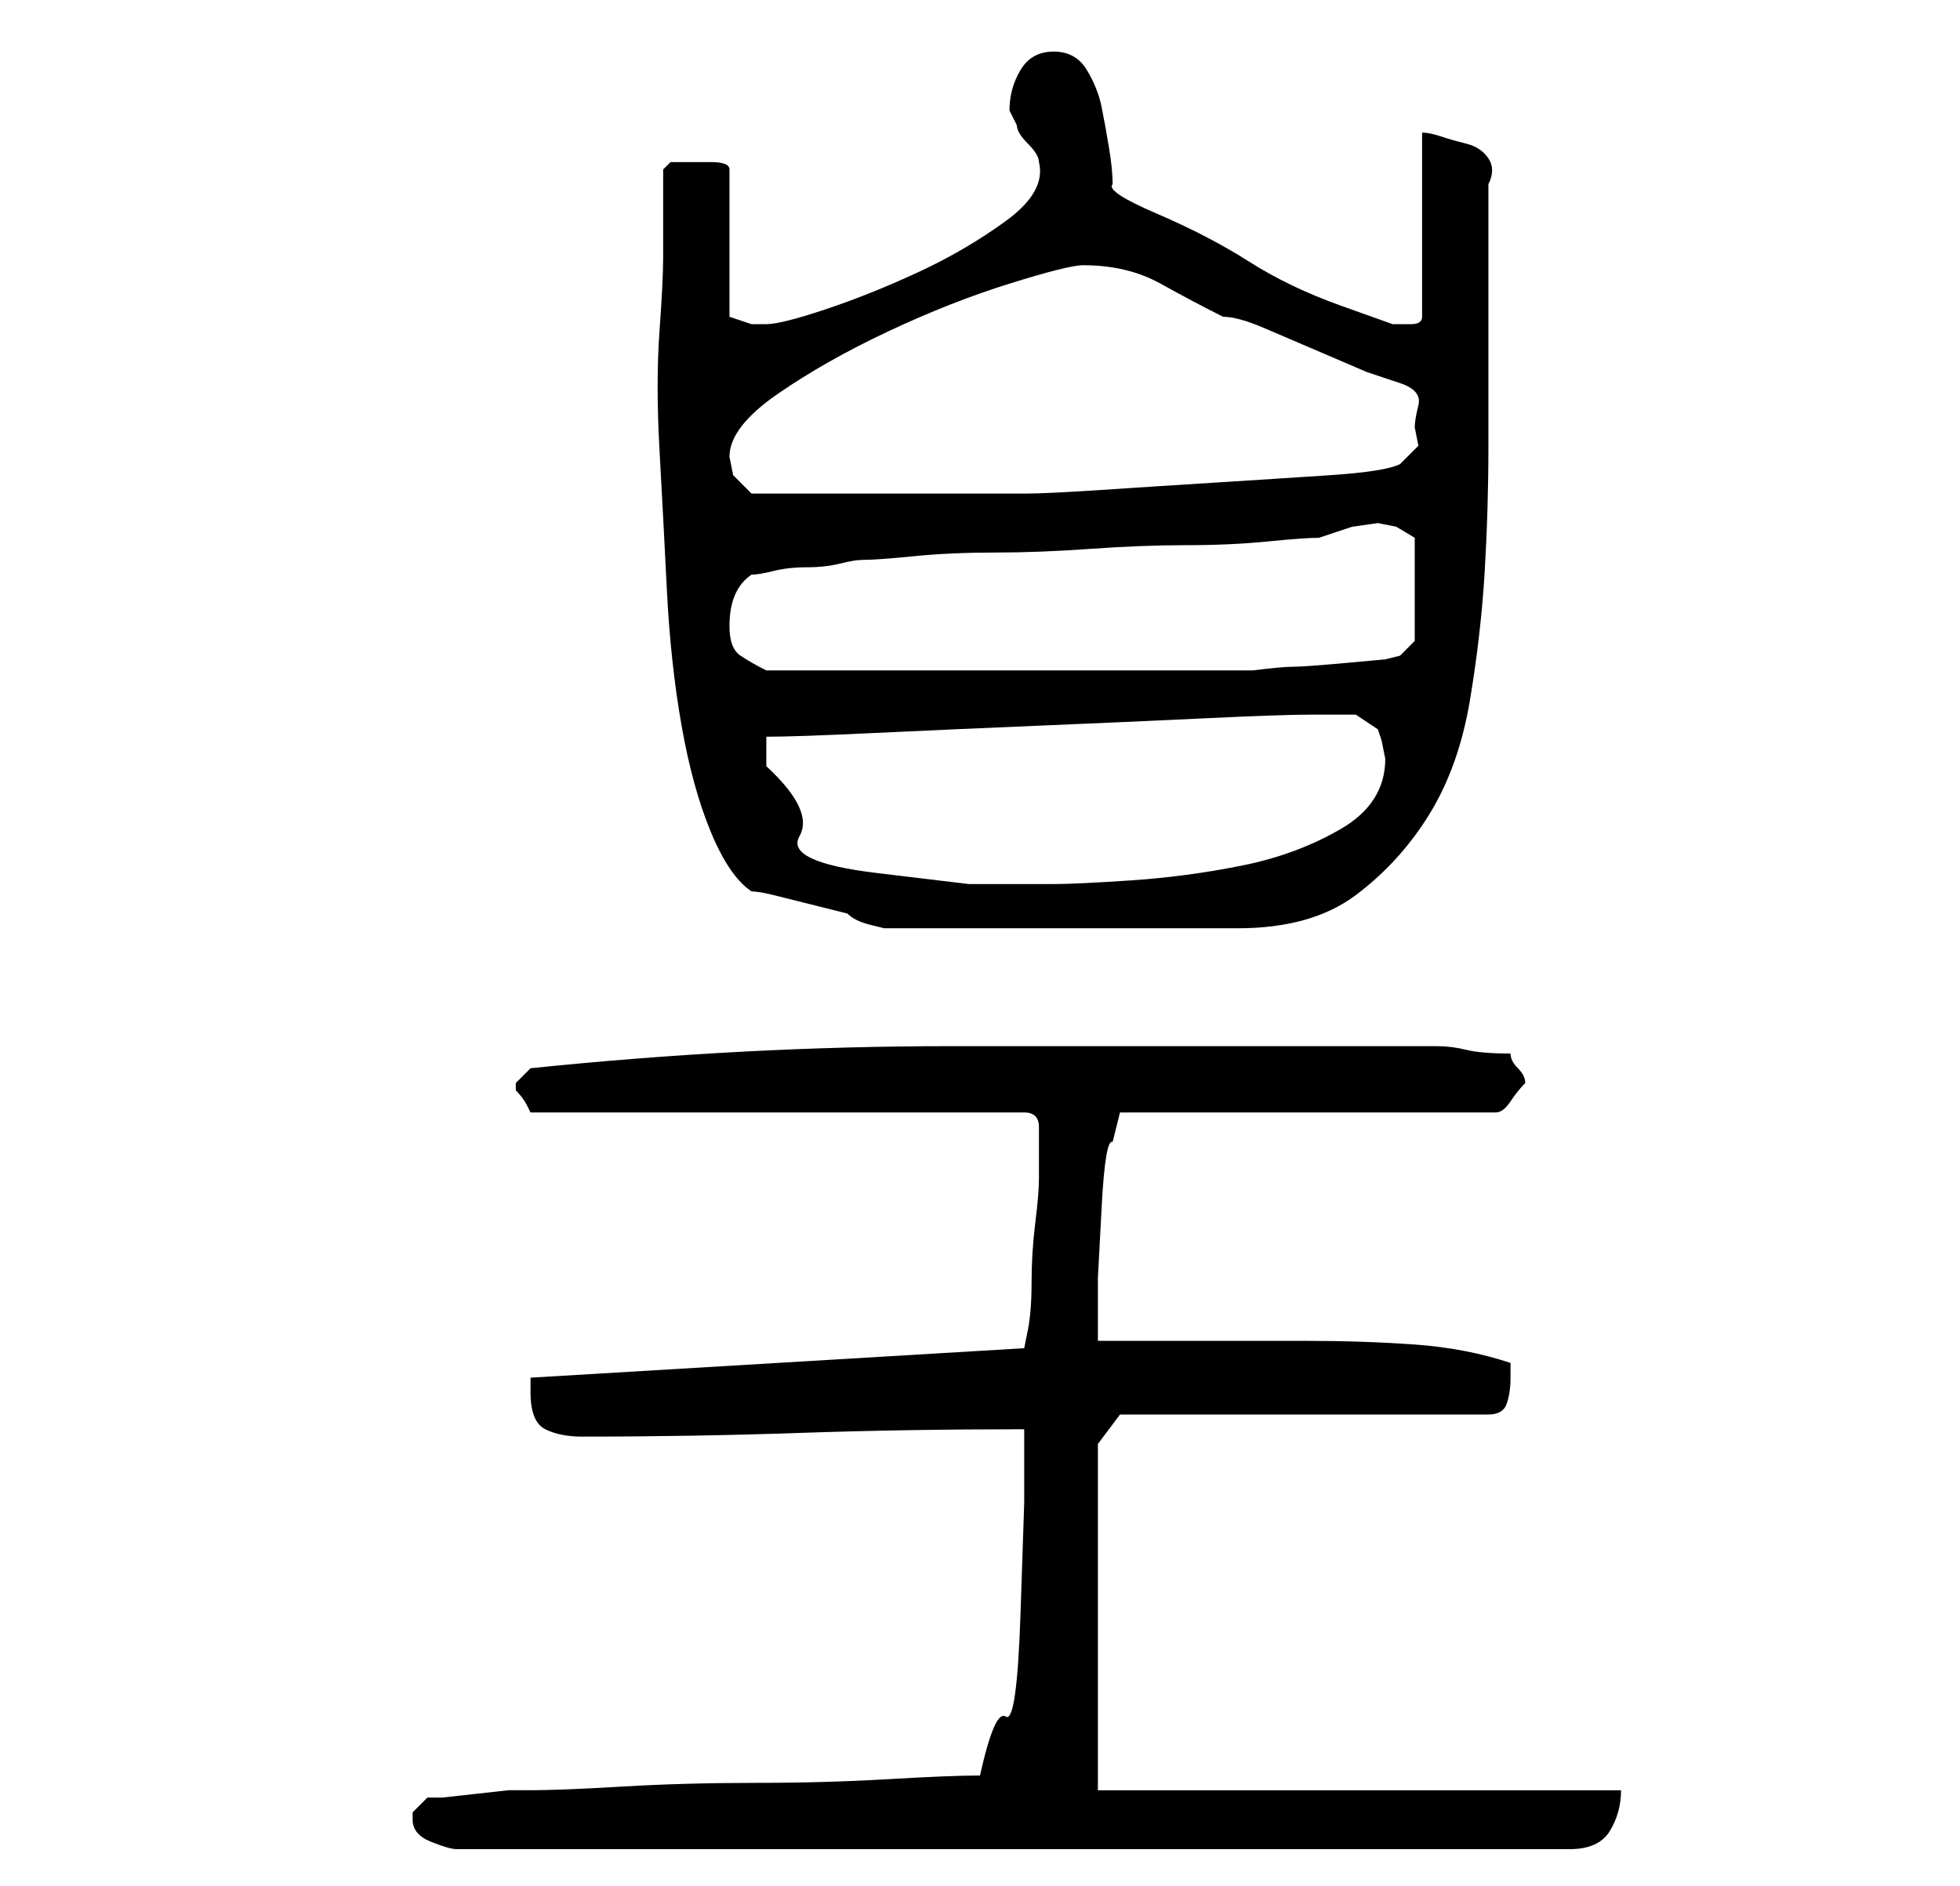 <?xml version="1.0" standalone="no"?>
<!DOCTYPE svg PUBLIC "-//W3C//DTD SVG 1.1//EN" "http://www.w3.org/Graphics/SVG/1.1/DTD/svg11.dtd" >
<svg xmlns="http://www.w3.org/2000/svg" xmlns:xlink="http://www.w3.org/1999/xlink" version="1.1" viewBox="-10 0 266 256">
   <path fill="currentColor"
d="M46 247q0 2 2.5 3t3.5 1h151q4 0 5.5 -2.5t1.5 -5.5h-71v-47l3 -4h50q2 0 2.5 -1.5t0.5 -3.5v-1v-1q-6 -2 -13 -2.5t-15 -0.5h-14.5h-13.5v-2v-2v-4.5t0.5 -9.5t1.5 -9l1 -4h51q1 0 2 -1.5t2 -2.5q0 -1 -1 -2t-1 -2q-4 0 -6 -0.5t-4 -0.5h-4h-5h-57q-28 0 -57 3l-2 2v1v0
q1 1 1.5 2l0.5 1h67q2 0 2 2v3v2v2q0 2 -0.5 6t-0.5 8t-0.5 6.5l-0.5 2.5l-67 4v1v1q0 4 2 5t5 1q15 0 29.5 -0.5t30.5 -0.5v10t-0.5 15t-2 14t-3.5 8q-4 0 -12.5 0.5t-18 0.5t-18 0.5t-12.5 0.5h-3t-4.5 0.5t-4.5 0.5h-2l-2 2v1zM80 35q0 3 -0.5 10t0 16t1 19t2 18.5
t4 14.5t5.5 8q1 0 3 0.5l4 1l4 1l2 0.5q1 1 3 1.5l2 0.5h48q10 0 16 -4.5t10 -11t5.5 -15.5t2 -17.5t0.5 -17v-14.5v-21q1 -2 0 -3.5t-3 -2t-3.5 -1t-2.5 -0.5v25q0 1 -1.5 1h-2.5t-7 -2.5t-12.5 -6t-12.5 -6.5t-6 -4q0 -2 -0.5 -5t-1 -5.5t-2 -5t-4.5 -2.5t-4.5 2.5
t-1.5 5.5l0.5 1l0.5 1q0 1 1.5 2.5t1.5 2.5q1 4 -4.5 8t-12 7t-12.5 5t-8 2h-1h-1l-1.5 -0.5l-1.5 -0.5v-20q0 -1 -2.5 -1h-2.5h-3t-1 1v12zM94 104v-2v-2q4 0 14.5 -0.5t22.5 -1t22.5 -1t14.5 -0.5h2h4t3 2l0.5 1.5t0.5 2.5q0 6 -6 9.5t-13.5 5t-15 2t-10.5 0.5h-11.5
t-12.5 -1.5t-10.5 -5t-4.5 -9.5zM89 85q0 -5 3 -7q1 0 3 -0.5t4.5 -0.5t4.5 -0.5t3 -0.5q2 0 7 -0.5t11 -0.5t13 -0.5t13 -0.5t11 -0.5t7 -0.5l4.5 -1.5t3.5 -0.5l2.5 0.5t2.5 1.5v14l-2 2l-2 0.5t-5.5 0.5t-7 0.5t-5.5 0.5h-33h-33q-2 -1 -3.5 -2t-1.5 -4zM89 62
q0 -4 6.5 -8.5t15 -8.5t16.5 -6.5t10 -2.5q6 0 10.5 2.5t8.5 4.5q2 0 5.5 1.5l7 3l7 3t4.5 1.5q3 1 2.5 3t-0.5 3l0.5 2.5t-2.5 2.5q-2 1 -9.5 1.5t-15.5 1t-15.5 1t-10.5 0.5h-3h-4.5h-6.5h-4h-4h-5.5h-5.5h-4l-2.5 -2.5t-0.5 -2.5z" />
</svg>
